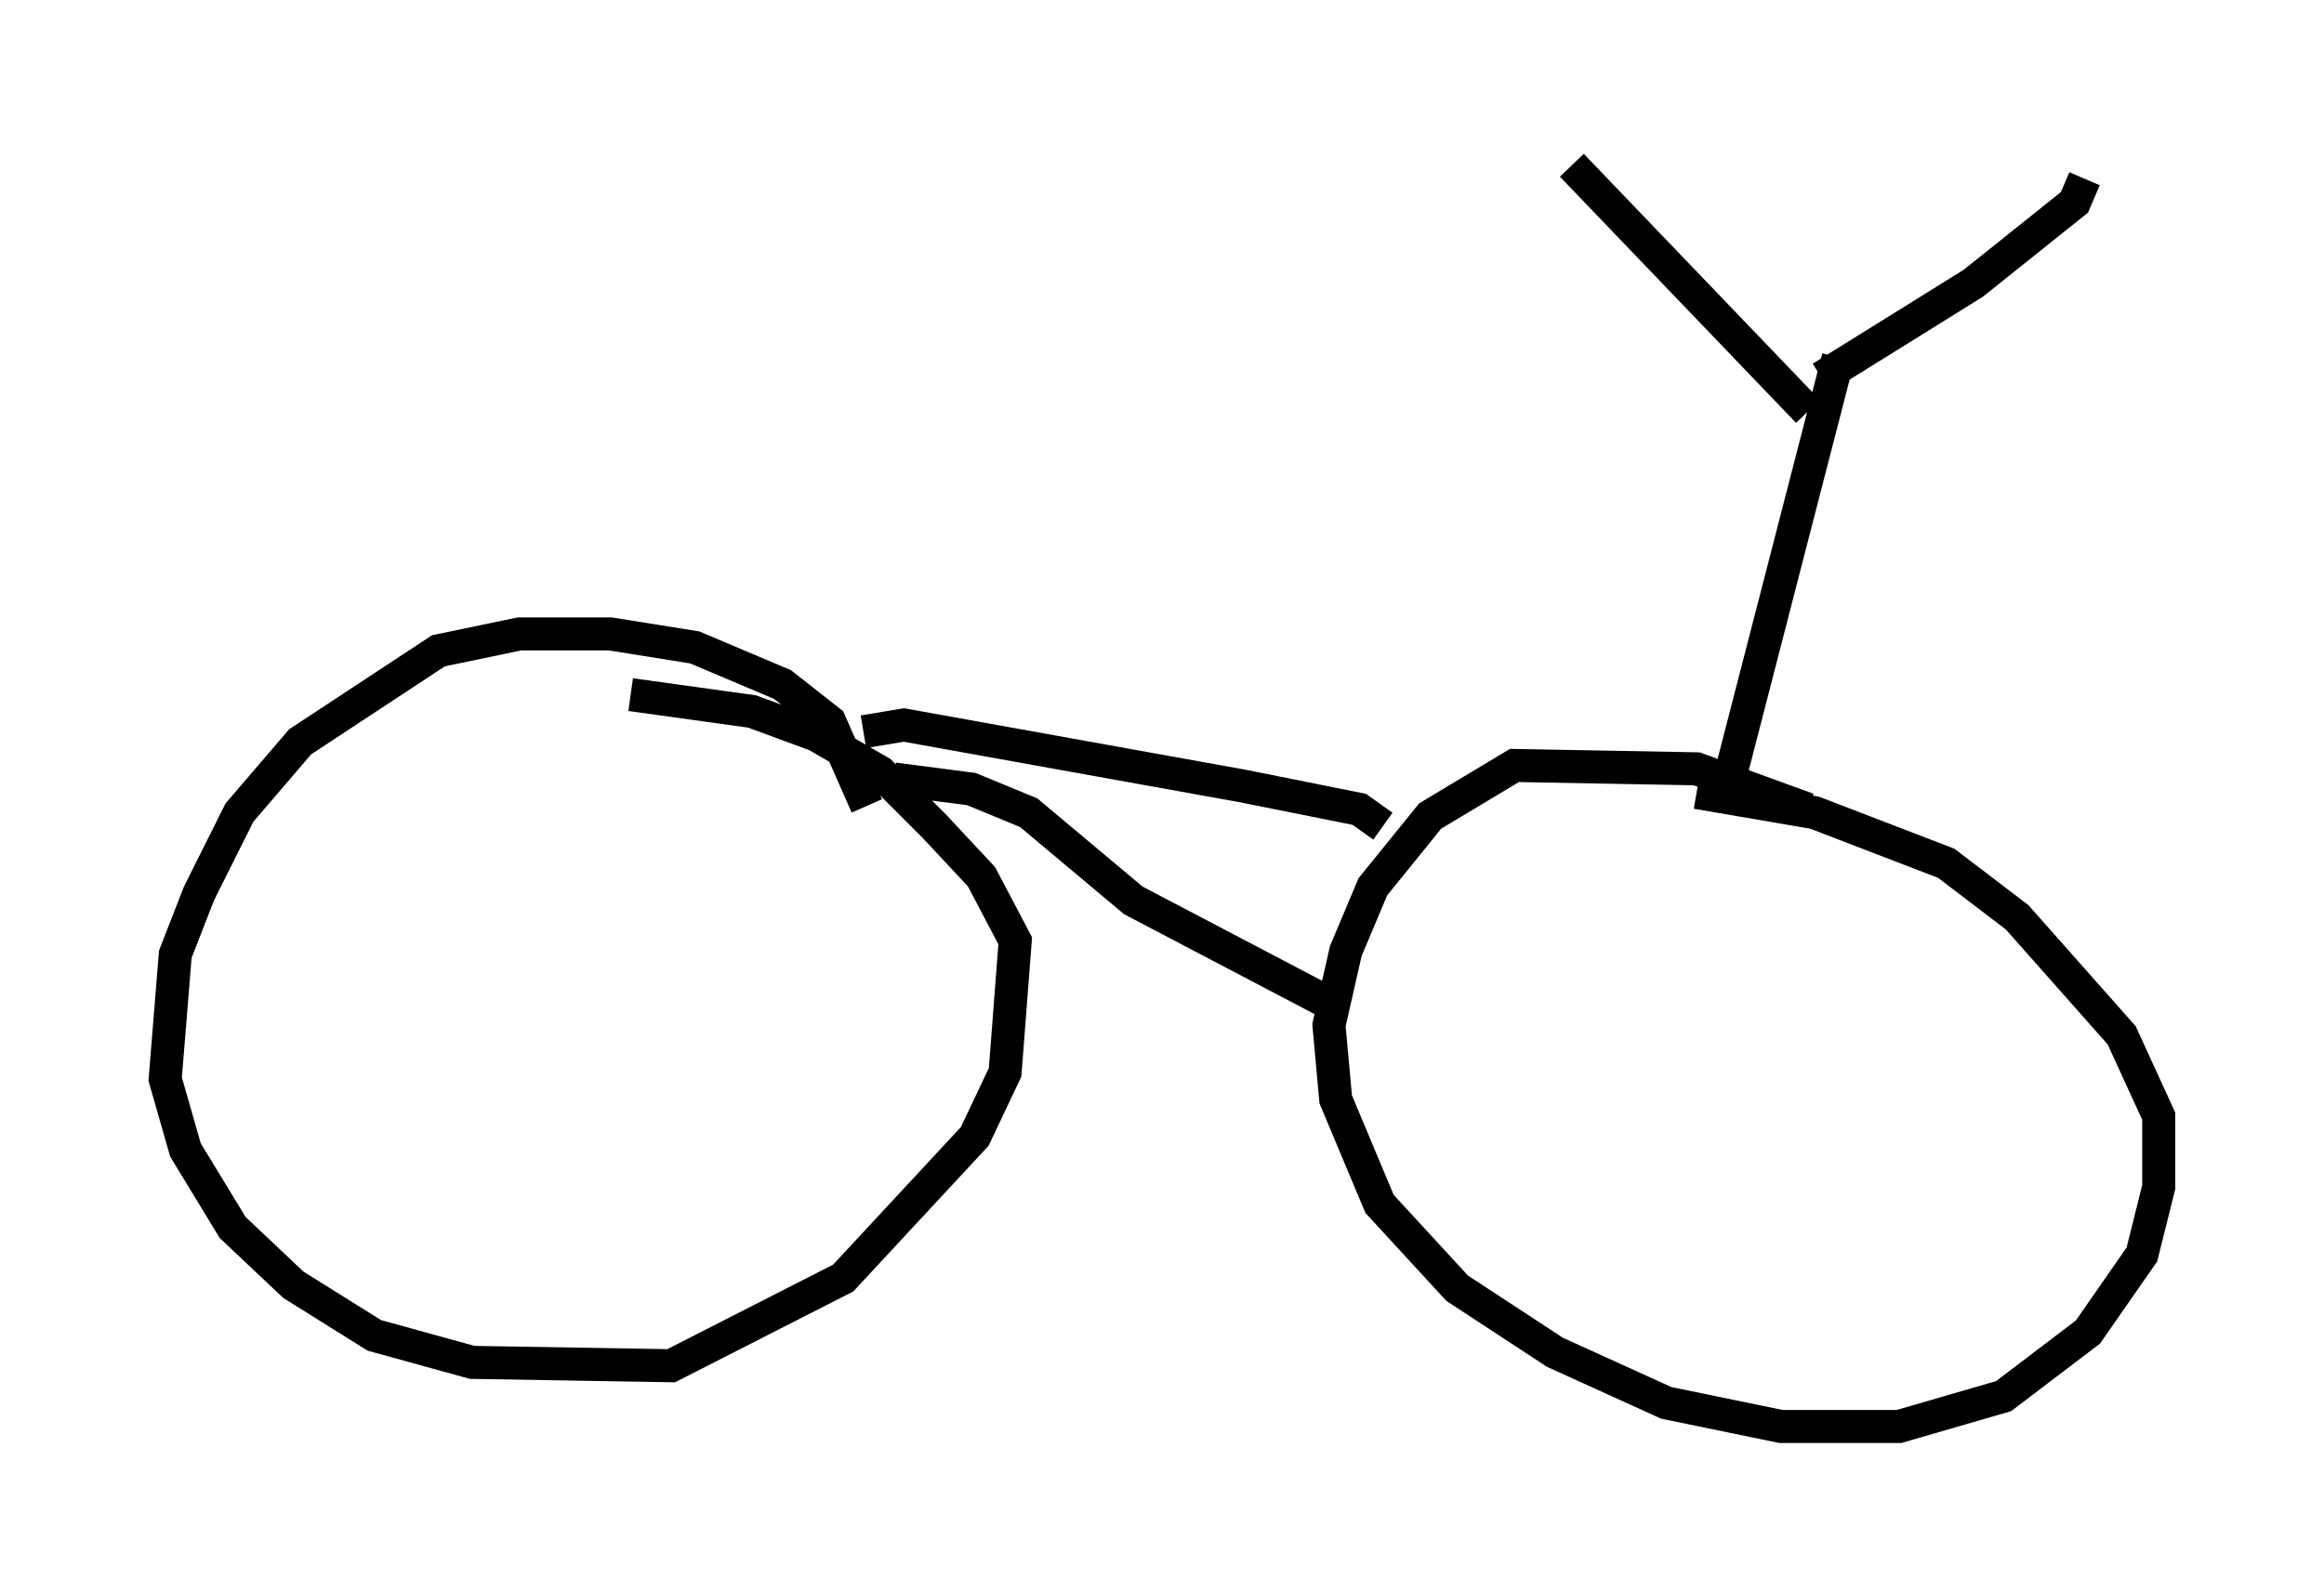 <?xml version="1.0" encoding="utf-8" ?>
<svg baseProfile="full" height="48.18" version="1.1" width="70.332" xmlns="http://www.w3.org/2000/svg" xmlns:ev="http://www.w3.org/2001/xml-events" xmlns:xlink="http://www.w3.org/1999/xlink"><defs /><rect fill="white" height="48.18" width="70.332" x="0" y="0" /><path d="M55.021, 25.315 m-0.306, -0.817 l-3.369, -1.225 -5.513, -0.102 l-2.552, 1.531 -1.735, 2.144 l-0.817, 1.94 -0.51, 2.246 l0.204, 2.246 1.327, 3.165 l2.348, 2.552 2.96, 1.94 l3.369, 1.531 3.471, 0.715 l3.573, 0.0 3.165, -0.919 l2.552, -1.94 1.633, -2.348 l0.51, -2.042 0.0, -2.144 l-1.123, -2.45 -3.165, -3.573 l-2.144, -1.633 -3.981, -1.531 l-3.573, -0.613 m-25.113, 0.408 l-1.123, -2.552 -1.429, -1.123 l-2.654, -1.123 -2.552, -0.408 l-2.756, 0.0 -2.45, 0.51 l-4.185, 2.756 -1.838, 2.144 l-1.225, 2.45 -0.715, 1.838 l-0.306, 3.777 0.613, 2.144 l1.429, 2.348 1.838, 1.735 l2.45, 1.531 2.96, 0.817 l6.023, 0.102 5.206, -2.654 l3.981, -4.288 0.919, -1.94 l0.306, -3.981 -1.021, -1.94 l-1.429, -1.531 -1.633, -1.633 l-1.94, -1.123 -1.94, -0.715 l-3.675, -0.51 m7.044, 1.123 l1.225, -0.204 10.208, 1.838 l3.573, 0.715 0.715, 0.51 m-14.802, -1.429 l2.348, 0.306 1.735, 0.715 l3.165, 2.654 6.227, 3.267 m11.842, -7.044 l3.267, -12.658 m-0.51, 0.613 l4.594, -2.858 3.063, -2.45 l0.306, -0.715 m-8.371, 7.044 l-7.146, -7.452 " fill="none" stroke="black" stroke-width="1" /></svg>